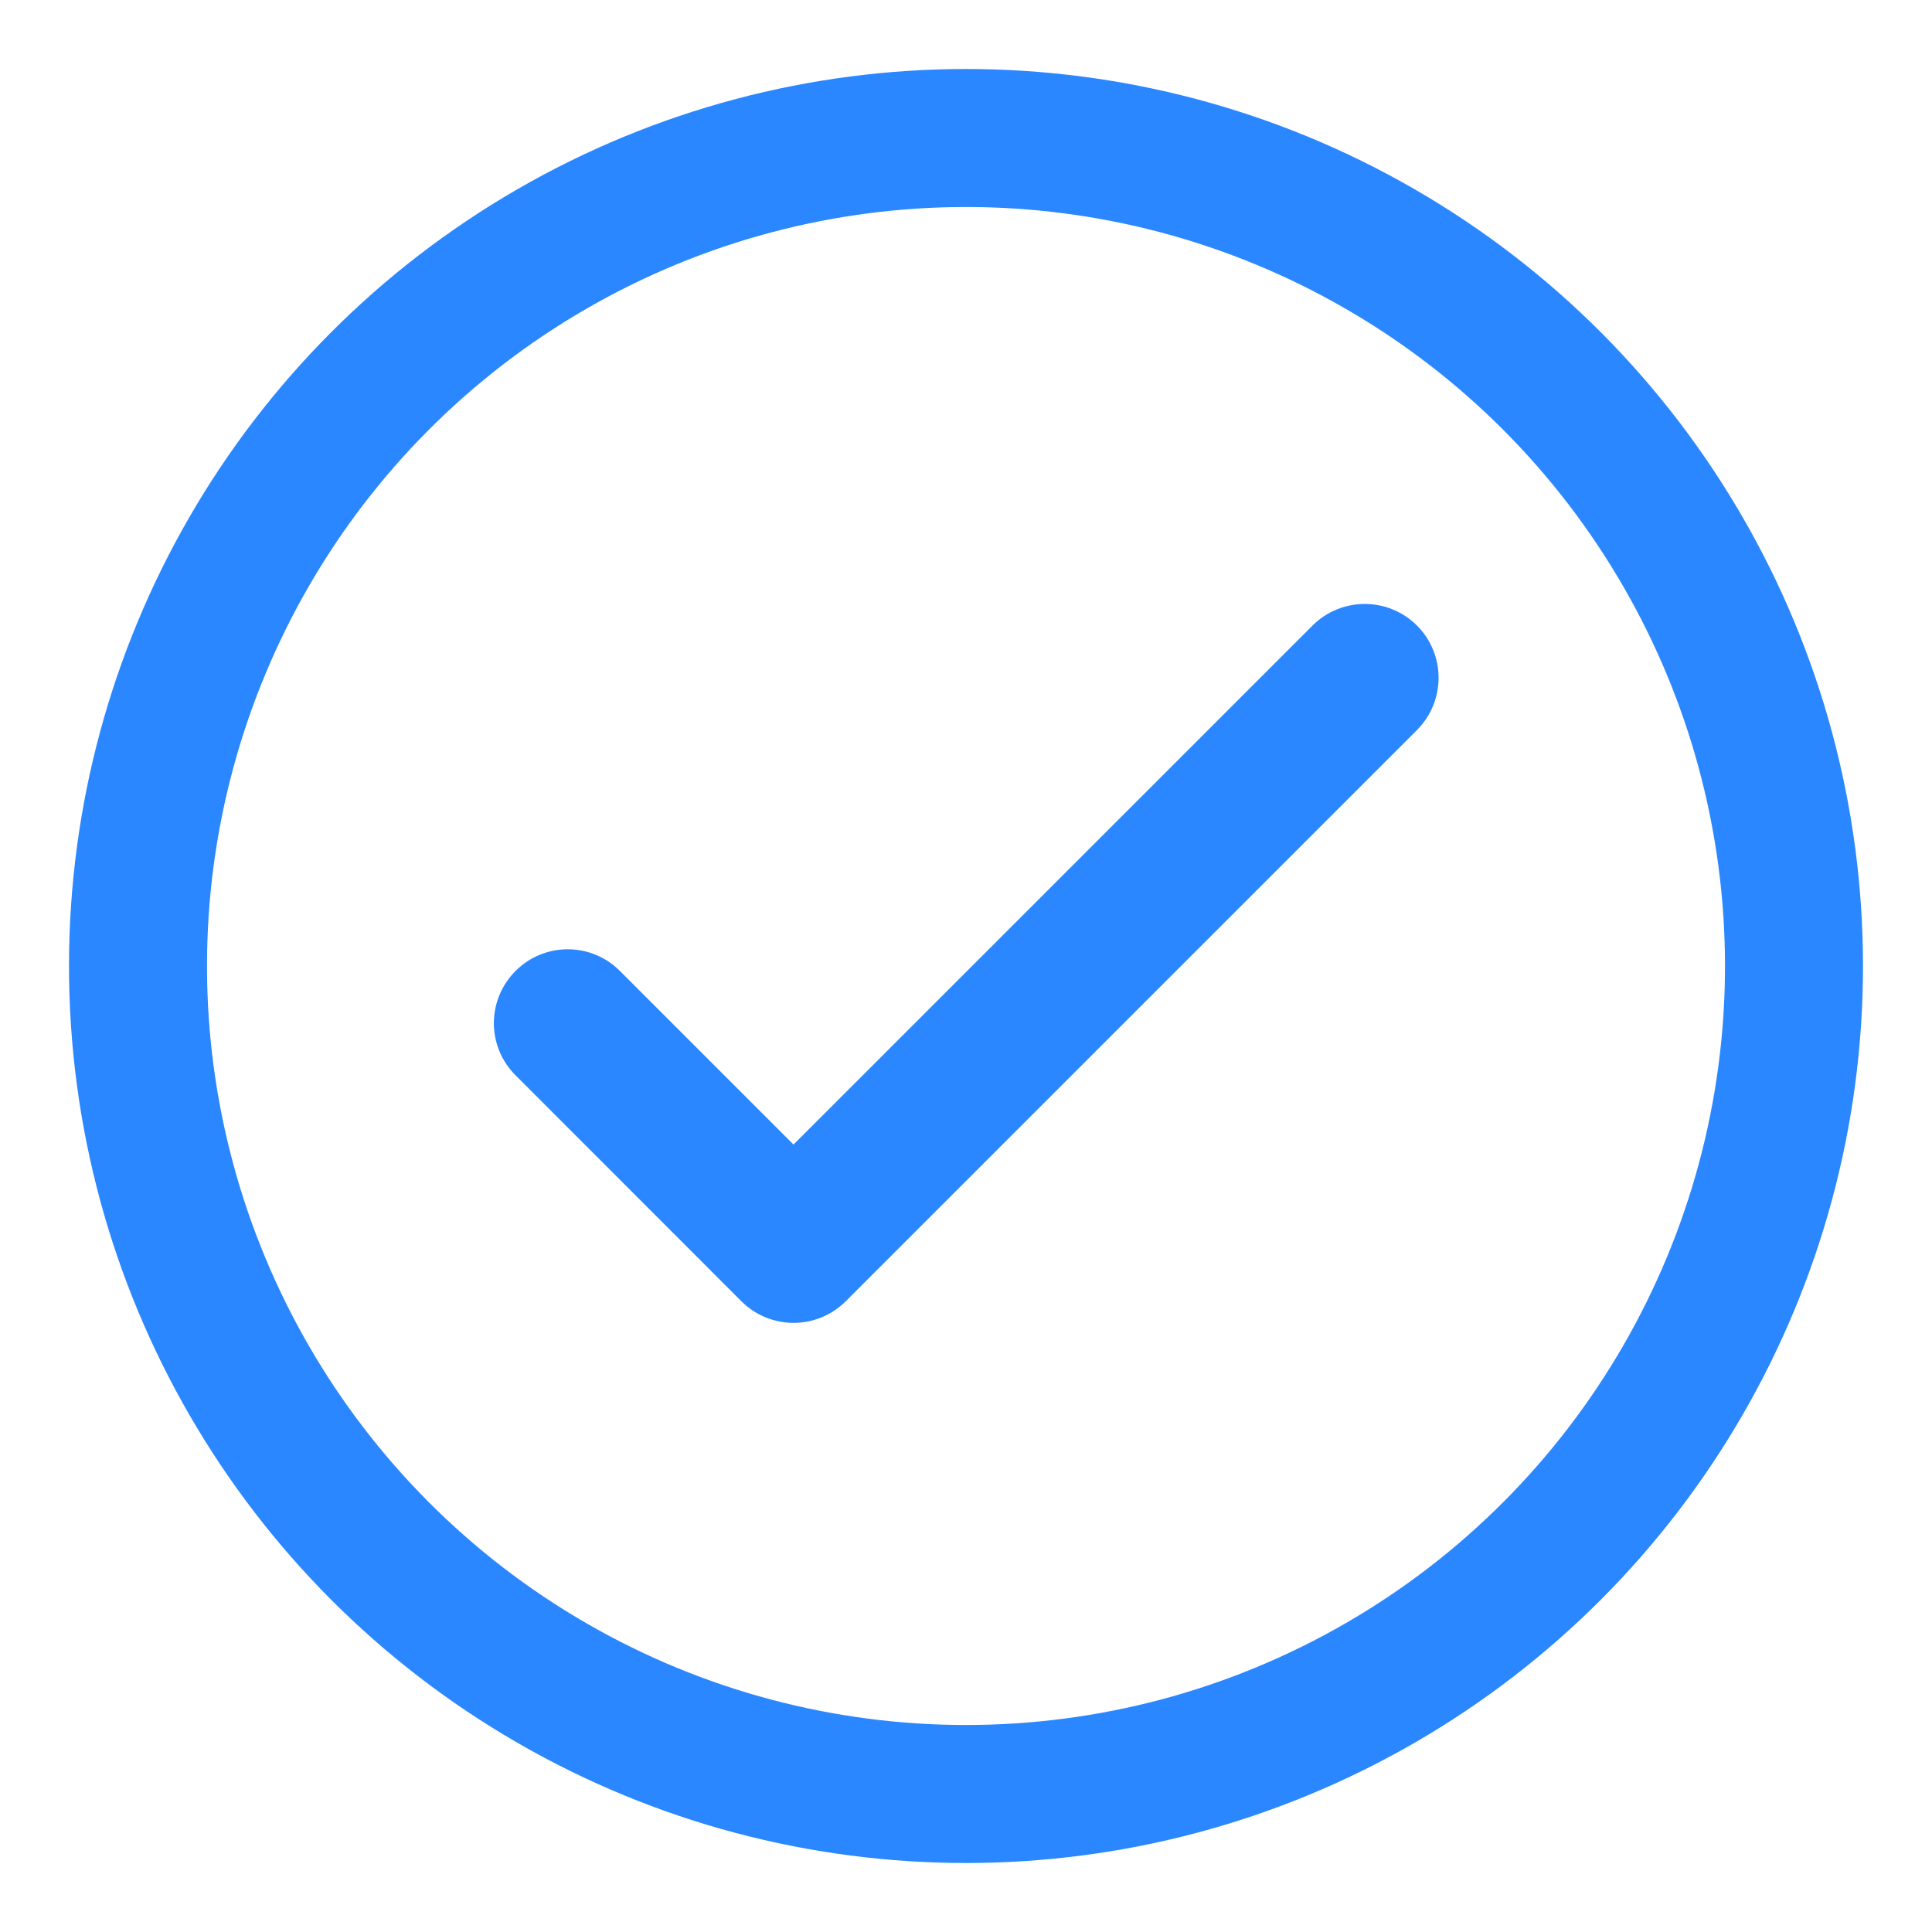 <svg width="14" height="14" viewBox="0 0 14 14" fill="none" xmlns="http://www.w3.org/2000/svg">
<g id="Group 12">
<circle id="Mask Copy" cx="7" cy="7" r="6" stroke="#2A87FF"/>
<path id="Path" d="M5.75 9.436C5.652 9.436 5.553 9.398 5.478 9.323L3.842 7.686C3.691 7.536 3.691 7.293 3.842 7.142C3.992 6.991 4.236 6.991 4.386 7.142L5.75 8.506L9.617 4.639C9.768 4.489 10.011 4.489 10.162 4.639C10.312 4.79 10.312 5.033 10.162 5.184L6.023 9.323C5.947 9.398 5.849 9.436 5.75 9.436Z" fill="#2A87FF" stroke="#2A87FF" stroke-width="0.3"/>
</g>
</svg>
